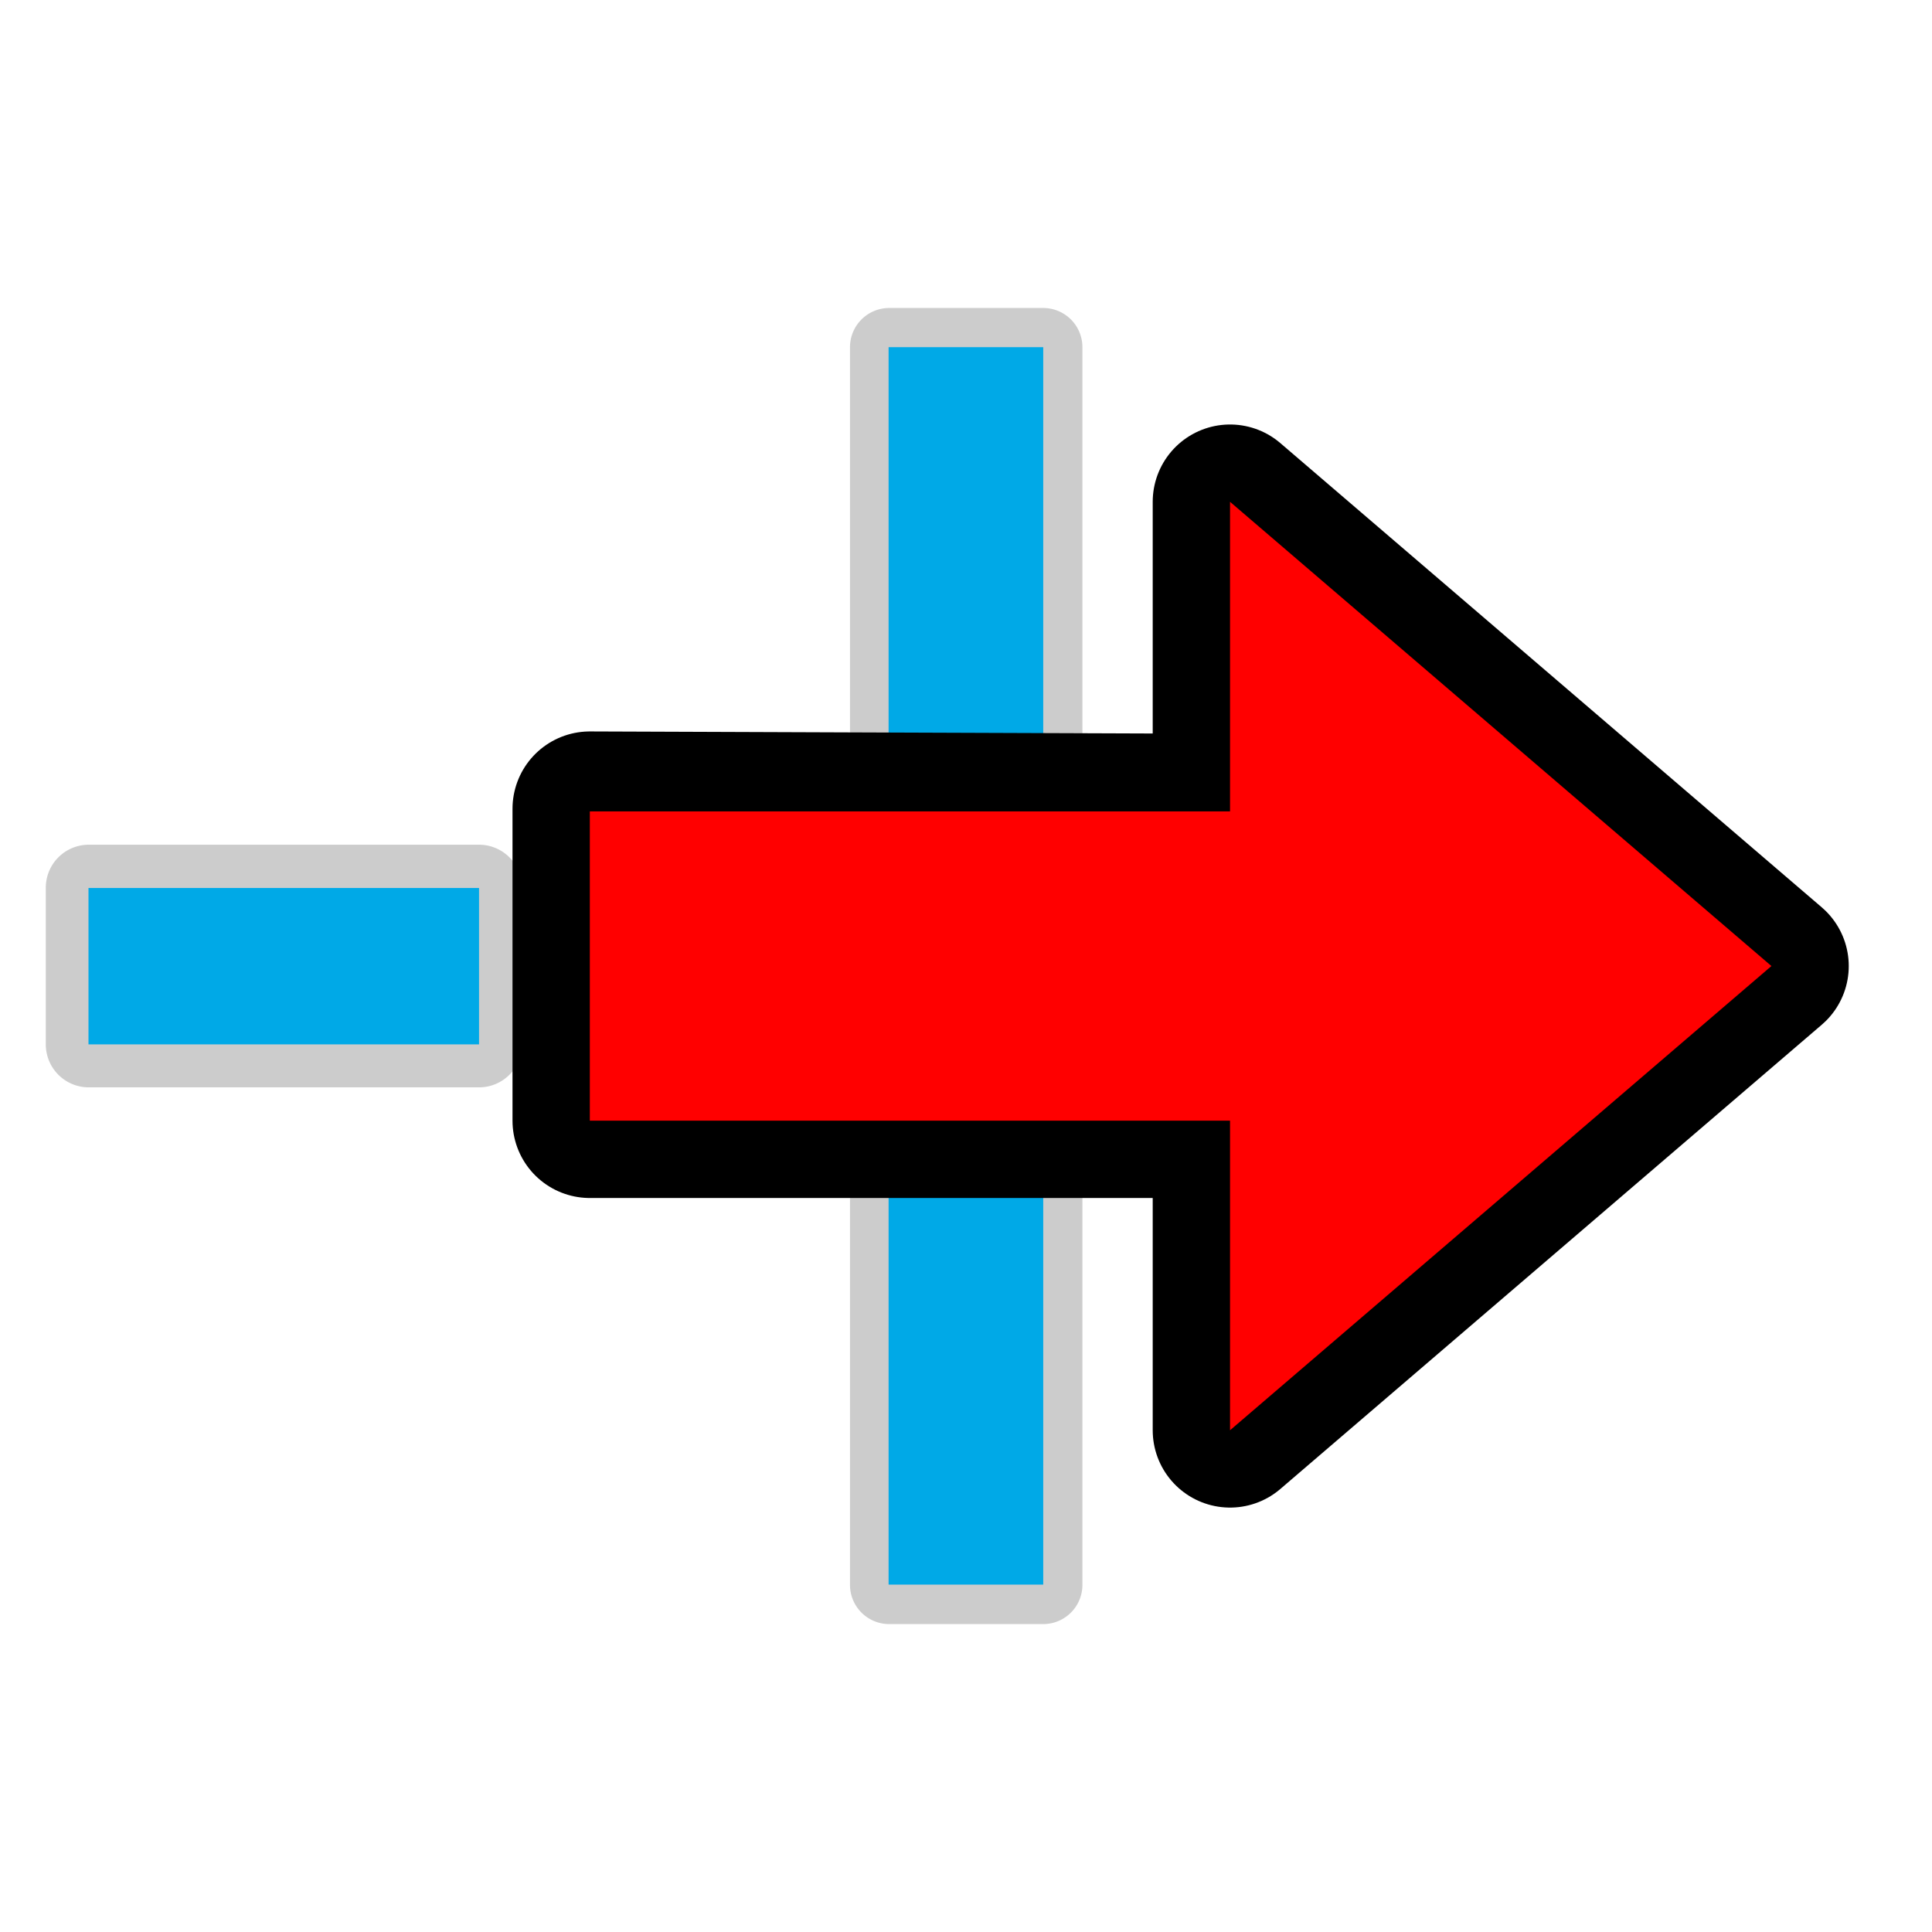 <?xml version="1.0" encoding="UTF-8" standalone="no"?>
<!-- Created with Inkscape (http://www.inkscape.org/) -->

<svg
   width="100mm"
   height="100mm"
   viewBox="0 0 100 100"
   version="1.1"
   id="svg2030"
   inkscape:version="1.2.2 (b0a8486541, 2022-12-01)"
   sodipodi:docname="reset_markB.svg"
   xml:space="preserve"
   inkscape:export-filename="reset_markB.png"
   inkscape:export-xdpi="6.0959997"
   inkscape:export-ydpi="6.0959997"
   xmlns:inkscape="http://www.inkscape.org/namespaces/inkscape"
   xmlns:sodipodi="http://sodipodi.sourceforge.net/DTD/sodipodi-0.dtd"
   xmlns="http://www.w3.org/2000/svg"
   xmlns:svg="http://www.w3.org/2000/svg"
   xmlns:rdf="http://www.w3.org/1999/02/22-rdf-syntax-ns#"
   xmlns:cc="http://creativecommons.org/ns#"><sodipodi:namedview
     id="namedview2032"
     pagecolor="#505050"
     bordercolor="#ffffff"
     borderopacity="1"
     inkscape:showpageshadow="0"
     inkscape:pageopacity="0"
     inkscape:pagecheckerboard="true"
     inkscape:deskcolor="#505050"
     inkscape:document-units="mm"
     showgrid="true"
     inkscape:zoom="0.70710678"
     inkscape:cx="-85.559921"
     inkscape:cy="89.095455"
     inkscape:window-width="1436"
     inkscape:window-height="861"
     inkscape:window-x="0"
     inkscape:window-y="0"
     inkscape:window-maximized="1"
     inkscape:current-layer="svg2030"><inkscape:grid
       type="xygrid"
       id="grid3275"
       originx="0"
       originy="0"
       visible="true" /></sodipodi:namedview><defs
     id="defs2027"><inkscape:path-effect
       effect="powerclip"
       id="path-effect6615"
       is_visible="true"
       lpeversion="1"
       inverse="true"
       flatten="false"
       hide_clip="false"
       message="Use fill-rule evenodd on &lt;b&gt;fill and stroke&lt;/b&gt; dialog if no flatten result after convert clip to paths." /><inkscape:path-effect
       effect="powerclip"
       id="path-effect6611"
       is_visible="true"
       lpeversion="1"
       inverse="true"
       flatten="false"
       hide_clip="false"
       message="Use fill-rule evenodd on &lt;b&gt;fill and stroke&lt;/b&gt; dialog if no flatten result after convert clip to paths." /><inkscape:path-effect
       effect="powerclip"
       id="path-effect5916"
       is_visible="true"
       lpeversion="1"
       inverse="true"
       flatten="false"
       hide_clip="false"
       message="Use fill-rule evenodd on &lt;b&gt;fill and stroke&lt;/b&gt; dialog if no flatten result after convert clip to paths." /><inkscape:path-effect
       effect="powerclip"
       id="path-effect5912"
       is_visible="true"
       lpeversion="1"
       inverse="true"
       flatten="false"
       hide_clip="false"
       message="Use fill-rule evenodd on &lt;b&gt;fill and stroke&lt;/b&gt; dialog if no flatten result after convert clip to paths." /><clipPath
       clipPathUnits="userSpaceOnUse"
       id="clipath_lpe_path-effect5082"><circle
         style="display:none;fill:#000000;fill-opacity:1;stroke:#0022cc;stroke-width:0;stroke-linecap:round;stroke-linejoin:round;paint-order:markers fill stroke"
         id="circle7880"
         cx="-64"
         cy="50"
         r="75"
         transform="matrix(0,1,1,0,0,0)" /></clipPath><inkscape:path-effect
       effect="powerclip"
       id="path-effect5082"
       is_visible="true"
       lpeversion="1"
       inverse="true"
       flatten="false"
       hide_clip="false"
       message="Use fill-rule evenodd on &lt;b&gt;fill and stroke&lt;/b&gt; dialog if no flatten result after convert clip to paths." /><inkscape:path-effect
       effect="powerclip"
       id="path-effect5137"
       is_visible="true"
       lpeversion="1"
       inverse="true"
       flatten="false"
       hide_clip="false"
       message="Use fill-rule evenodd on &lt;b&gt;fill and stroke&lt;/b&gt; dialog if no flatten result after convert clip to paths." /><linearGradient
       id="linearGradient2222"
       x1="393"
       x2="393"
       y1="796.3"
       y2="808.8"
       gradientTransform="matrix(2.868,0,0,2.868,-1032.537,-2351.358)"
       gradientUnits="userSpaceOnUse"><stop
         stop-color="#004c91"
         offset="0"
         id="stop2218"
         style="stop-color:#ffeee5;stop-opacity:1;" /><stop
         stop-color="#004c91"
         offset="0.49"
         id="stop2224"
         style="stop-color:#ffba99;stop-opacity:1;" /><stop
         stop-color="#004c91"
         offset="0.508"
         id="stop2226"
         style="stop-color:#ff7633;stop-opacity:1;" /><stop
         stop-color="#00d7ff"
         offset="1"
         id="stop2220"
         style="stop-color:#ffba99;stop-opacity:1;" /></linearGradient><filter
       style="color-interpolation-filters:sRGB"
       inkscape:label="Lightness-Contrast"
       id="filter7311-9"
       x="0"
       y="0"
       width="1"
       height="1"><feColorMatrix
         type="hueRotate"
         values="0"
         result="color1"
         id="feColorMatrix7307-2" /><feColorMatrix
         type="saturate"
         values="0"
         result="fbSourceGraphic"
         id="feColorMatrix7309-02" /><feColorMatrix
         result="fbSourceGraphicAlpha"
         in="fbSourceGraphic"
         values="0 0 0 -1 0 0 0 0 -1 0 0 0 0 -1 0 0 0 0 1 0"
         id="feColorMatrix7851-3" /><feColorMatrix
         id="feColorMatrix7853-7"
         values="1 0 0 0.08 -0 0 1 0 0.08 -0 0 0 1 0.08 -0 0 0 0 1 0"
         in="fbSourceGraphic" /></filter><linearGradient
       id="linearGradient2480"
       x1="50.01"
       x2="63.5"
       y1="99.98"
       gradientTransform="matrix(0.961,0,0,0.961,46.359,-128.401)"
       gradientUnits="userSpaceOnUse"><stop
         stop-color="#37a3ff"
         offset="0"
         id="stop2474"
         style="stop-color:#aa3500;stop-opacity:0.85;" /><stop
         stop-color="#000091"
         offset="0.517"
         id="stop2476"
         style="stop-color:#000000;stop-opacity:1;" /><stop
         stop-color="#37a3ff"
         offset="1"
         id="stop2478"
         style="stop-color:#aa3500;stop-opacity:0.85;" /></linearGradient><filter
       style="color-interpolation-filters:sRGB"
       inkscape:label="Lightness-Contrast"
       id="filter2292"
       x="0"
       y="0"
       width="1"
       height="1"><feColorMatrix
         type="hueRotate"
         values="0"
         result="color1"
         id="feColorMatrix2284" /><feColorMatrix
         type="saturate"
         values="0"
         result="fbSourceGraphic"
         id="feColorMatrix2286" /><feColorMatrix
         result="fbSourceGraphicAlpha"
         in="fbSourceGraphic"
         values="0 0 0 -1 0 0 0 0 -1 0 0 0 0 -1 0 0 0 0 1 0"
         id="feColorMatrix2288" /><feColorMatrix
         id="feColorMatrix2290"
         values="1 0 0 0.08 -0 0 1 0 0.08 -0 0 0 1 0.08 -0 0 0 0 1 0"
         in="fbSourceGraphic" /></filter><linearGradient
       id="linearGradient2301"
       x1="50.01"
       x2="63.5"
       y1="99.98"
       gradientTransform="matrix(0.961,0,0,0.961,46.359,-128.401)"
       gradientUnits="userSpaceOnUse"><stop
         stop-color="#37a3ff"
         offset="0"
         id="stop2295"
         style="stop-color:#aa3500;stop-opacity:0.85;" /><stop
         stop-color="#000091"
         offset="0.517"
         id="stop2297"
         style="stop-color:#000000;stop-opacity:1;" /><stop
         stop-color="#37a3ff"
         offset="1"
         id="stop2299"
         style="stop-color:#aa3500;stop-opacity:0.85;" /></linearGradient><filter
       style="color-interpolation-filters:sRGB"
       inkscape:label="Lightness-Contrast"
       id="filter2311"
       x="0"
       y="0"
       width="1"
       height="1"><feColorMatrix
         type="hueRotate"
         values="0"
         result="color1"
         id="feColorMatrix2303" /><feColorMatrix
         type="saturate"
         values="0"
         result="fbSourceGraphic"
         id="feColorMatrix2305" /><feColorMatrix
         result="fbSourceGraphicAlpha"
         in="fbSourceGraphic"
         values="0 0 0 -1 0 0 0 0 -1 0 0 0 0 -1 0 0 0 0 1 0"
         id="feColorMatrix2307" /><feColorMatrix
         id="feColorMatrix2309"
         values="1 0 0 0.08 -0 0 1 0 0.08 -0 0 0 1 0.08 -0 0 0 0 1 0"
         in="fbSourceGraphic" /></filter><clipPath
       clipPathUnits="userSpaceOnUse"
       id="clipath_lpe_path-effect5137"><circle
         style="display:block;fill:#000000;fill-opacity:1;stroke:#0022cc;stroke-width:0;stroke-linecap:round;stroke-linejoin:round;paint-order:markers fill stroke"
         id="circle2327"
         cx="-64"
         cy="50"
         r="75"
         transform="matrix(0,1,1,0,0,0)" /></clipPath><clipPath
       clipPathUnits="userSpaceOnUse"
       id="clipath_lpe_path-effect5912"><circle
         style="display:none;fill:#000000;fill-opacity:1;stroke:#0022cc;stroke-width:0;stroke-linecap:round;stroke-linejoin:round;paint-order:markers fill stroke"
         id="circle5918"
         cx="-64"
         cy="50"
         r="75"
         transform="matrix(0,1,1,0,0,0)" /></clipPath><clipPath
       clipPathUnits="userSpaceOnUse"
       id="clipath_lpe_path-effect5916"><circle
         style="display:block;fill:#000000;fill-opacity:1;stroke:#0022cc;stroke-width:0;stroke-linecap:round;stroke-linejoin:round;paint-order:markers fill stroke"
         id="circle5923"
         cx="-64"
         cy="50"
         r="75"
         transform="matrix(0,1,1,0,0,0)" /></clipPath><filter
       inkscape:collect="always"
       style="color-interpolation-filters:sRGB"
       id="filter6088"
       x="-0.112"
       y="-0.142"
       width="1.224"
       height="1.285"><feGaussianBlur
         inkscape:collect="always"
         stdDeviation="0.078"
         id="feGaussianBlur6090" /></filter><clipPath
       clipPathUnits="userSpaceOnUse"
       id="clipath_lpe_path-effect5916-3"><circle
         style="display:none;fill:#000000;fill-opacity:1;stroke:#0022cc;stroke-width:0;stroke-linecap:round;stroke-linejoin:round;paint-order:markers fill stroke"
         id="circle5923-6"
         cx="-64"
         cy="50"
         r="75"
         transform="matrix(0,1,1,0,0,0)" /></clipPath><inkscape:path-effect
       effect="powerclip"
       id="path-effect5912-7"
       is_visible="true"
       lpeversion="1"
       inverse="true"
       flatten="false"
       hide_clip="false"
       message="Use fill-rule evenodd on &lt;b&gt;fill and stroke&lt;/b&gt; dialog if no flatten result after convert clip to paths." /><inkscape:path-effect
       effect="powerclip"
       id="path-effect5916-5"
       is_visible="true"
       lpeversion="1"
       inverse="true"
       flatten="false"
       hide_clip="false"
       message="Use fill-rule evenodd on &lt;b&gt;fill and stroke&lt;/b&gt; dialog if no flatten result after convert clip to paths." /><clipPath
       clipPathUnits="userSpaceOnUse"
       id="clipPath6132"><circle
         style="display:none;fill:#000000;fill-opacity:1;stroke:#0022cc;stroke-width:0;stroke-linecap:round;stroke-linejoin:round;paint-order:markers fill stroke"
         id="circle6128"
         cx="-64"
         cy="50"
         r="75"
         transform="matrix(0,1,1,0,0,0)" /></clipPath><clipPath
       clipPathUnits="userSpaceOnUse"
       id="clipath_lpe_path-effect5912-7"><circle
         style="display:none;fill:#000000;fill-opacity:1;stroke:#0022cc;stroke-width:0;stroke-linecap:round;stroke-linejoin:round;paint-order:markers fill stroke"
         id="circle6170"
         cx="-64"
         cy="50"
         r="75"
         transform="matrix(0,1,1,0,0,0)" /></clipPath><clipPath
       clipPathUnits="userSpaceOnUse"
       id="clipath_lpe_path-effect5916-5"><circle
         style="display:block;fill:#000000;fill-opacity:1;stroke:#0022cc;stroke-width:0;stroke-linecap:round;stroke-linejoin:round;paint-order:markers fill stroke"
         id="circle6175"
         cx="-64"
         cy="50"
         r="75"
         transform="matrix(0,1,1,0,0,0)" /></clipPath><clipPath
       clipPathUnits="userSpaceOnUse"
       id="clipath_lpe_path-effect5916-56"><circle
         style="display:none;fill:#000000;fill-opacity:1;stroke:#0022cc;stroke-width:0;stroke-linecap:round;stroke-linejoin:round;paint-order:markers fill stroke"
         id="circle5923-2"
         cx="-64"
         cy="50"
         r="75"
         transform="matrix(0,1,1,0,0,0)" /><path
         id="lpe_path-effect5912-9"
         style="display:block;fill:#000000;fill-opacity:1;stroke:#0022cc;stroke-width:0;stroke-linecap:round;stroke-linejoin:round;paint-order:markers fill stroke"
         class="powerclip"
         d="M 41.025,-116.9 H 59.025 V 43.1 H 41.025 Z M 11,50 a 75,75 0 0 0 -75,-75 75,75 0 0 0 -75,75 75,75 0 0 0 75,75 75,75 0 0 0 75,-75 z" /></clipPath><inkscape:path-effect
       effect="powerclip"
       id="path-effect5912-1"
       is_visible="true"
       lpeversion="1"
       inverse="true"
       flatten="false"
       hide_clip="false"
       message="Use fill-rule evenodd on &lt;b&gt;fill and stroke&lt;/b&gt; dialog if no flatten result after convert clip to paths." /><inkscape:path-effect
       effect="powerclip"
       id="path-effect5916-2"
       is_visible="true"
       lpeversion="1"
       inverse="true"
       flatten="false"
       hide_clip="false"
       message="Use fill-rule evenodd on &lt;b&gt;fill and stroke&lt;/b&gt; dialog if no flatten result after convert clip to paths." /><clipPath
       clipPathUnits="userSpaceOnUse"
       id="clipPath6132-7"><circle
         style="display:none;fill:#000000;fill-opacity:1;stroke:#0022cc;stroke-width:0;stroke-linecap:round;stroke-linejoin:round;paint-order:markers fill stroke"
         id="circle6128-0"
         cx="-64"
         cy="50"
         r="75"
         transform="matrix(0,1,1,0,0,0)" /><path
         id="lpe_path-effect5916-9"
         style="display:block;fill:#000000;fill-opacity:1;stroke:#0022cc;stroke-width:0;stroke-linecap:round;stroke-linejoin:round;paint-order:markers fill stroke"
         class="powerclip"
         d="M 41.025,-116.9 H 59.025 V 43.1 H 41.025 Z M 11,50 a 75,75 0 0 0 -75,-75 75,75 0 0 0 -75,75 75,75 0 0 0 75,75 75,75 0 0 0 75,-75 z" /></clipPath><clipPath
       clipPathUnits="userSpaceOnUse"
       id="clipath_lpe_path-effect5912-1"><circle
         style="display:none;fill:#000000;fill-opacity:1;stroke:#0022cc;stroke-width:0;stroke-linecap:round;stroke-linejoin:round;paint-order:markers fill stroke"
         id="circle6217"
         cx="-64"
         cy="50"
         r="75"
         transform="matrix(0,1,1,0,0,0)" /></clipPath><clipPath
       clipPathUnits="userSpaceOnUse"
       id="clipath_lpe_path-effect5916-2"><circle
         style="display:block;fill:#000000;fill-opacity:1;stroke:#0022cc;stroke-width:0;stroke-linecap:round;stroke-linejoin:round;paint-order:markers fill stroke"
         id="circle6222"
         cx="-64"
         cy="50"
         r="75"
         transform="matrix(0,1,1,0,0,0)" /></clipPath><clipPath
       clipPathUnits="userSpaceOnUse"
       id="clipath_lpe_path-effect6615"><circle
         style="display:block;fill:#000000;fill-opacity:1;stroke:#0022cc;stroke-width:0;stroke-linecap:round;stroke-linejoin:round;paint-order:markers fill stroke"
         id="circle6619"
         cx="-64"
         cy="50"
         r="75"
         transform="matrix(0,1,1,0,0,0)" /></clipPath><filter
       inkscape:collect="always"
       style="color-interpolation-filters:sRGB"
       id="filter1931"
       x="-0.071"
       y="-0.036"
       width="1.142"
       height="1.072"><feGaussianBlur
         inkscape:collect="always"
         stdDeviation="0.025"
         id="feGaussianBlur1933" /></filter><filter
       inkscape:collect="always"
       style="color-interpolation-filters:sRGB"
       id="filter1935"
       x="-0.16"
       y="-0.028"
       width="1.32"
       height="1.056"><feGaussianBlur
         inkscape:collect="always"
         stdDeviation="0.053"
         id="feGaussianBlur1937" /></filter></defs><rect
     x="1.47"
     y="1.47"
     width="97.06"
     height="97.06"
     color="#000000"
     fill="none"
     opacity="0.654"
     stroke-width="0.832"
     id="rect43"
     style="display:inline" /><g
     id="g1403"
     inkscape:label="reset"
     transform="matrix(-15.131,0,0,15.131,93.55,1.961)"><g
       id="g1389"
       inkscape:label="horizontal"
       transform="translate(-0.212)"><path
         style="color:#000000;fill:#cccccc;stroke-width:1;stroke-linecap:round;stroke-linejoin:round;stroke-dasharray:none;paint-order:markers fill stroke;filter:url(#filter1931)"
         d="m 2.908,-6.238 a 0.147,0.147 0 0 0 -0.148,0.146 v 1.336 A 0.147,0.147 0 0 0 2.908,-4.609 H 3.441 A 0.147,0.147 0 0 0 3.59,-4.756 V -6.092 A 0.147,0.147 0 0 0 3.441,-6.238 Z m 0.146,0.293 h 0.24 v 1.043 H 3.055 Z"
         id="rect1387"
         transform="rotate(90)"
         inkscape:label="outer" /><rect
         style="display:inline;fill:#00a9e7;fill-opacity:1;stroke:none;stroke-width:0;stroke-linecap:round;stroke-linejoin:round;paint-order:markers fill stroke"
         id="rect1618"
         width="0.535"
         height="1.336"
         x="2.908"
         y="-6.092"
         inkscape:label="inner"
         transform="rotate(90)" /></g><g
       id="g1395"
       inkscape:label="vertical"><path
         style="color:#000000;fill:#cccccc;stroke-linecap:round;stroke-linejoin:round;-inkscape-stroke:none;paint-order:markers fill stroke;filter:url(#filter1935)"
         d="M 2.613,0.924 A 0.134,0.134 0 0 0 2.48,1.059 V 5.291 A 0.134,0.134 0 0 0 2.613,5.426 H 3.143 A 0.134,0.134 0 0 0 3.275,5.291 V 1.059 A 0.134,0.134 0 0 0 3.143,0.924 Z M 2.748,1.191 H 3.01 V 5.158 H 2.748 Z"
         id="rect1393"
         inkscape:label="outer" /><rect
         style="display:inline;fill:#00a9e7;fill-opacity:1;stroke:none;stroke-width:0;stroke-linecap:round;stroke-linejoin:round;paint-order:markers fill stroke"
         id="rect1821"
         width="0.529"
         height="4.233"
         x="2.614"
         y="1.058"
         inkscape:label="inner" /></g><g
       id="g1401"
       inkscape:label="arrow"
       transform="translate(-0.142)"
       style="display:inline"><path
         id="path1397"
         style="display:inline;opacity:1;fill:none;stroke:#000000;stroke-width:0.529;stroke-linecap:round;stroke-linejoin:round;stroke-dasharray:none;stroke-dashoffset:68.892;stroke-opacity:1;filter:url(#filter6088);stop-color:#000000"
         d="M 2.117,1.587 0.265,3.175 2.117,4.763 V 3.704 H 4.307 V 2.637 l -2.19,0.008 z"
         inkscape:label="outer"
         sodipodi:nodetypes="cccccccc" /><path
         id="path1399"
         style="display:inline;opacity:1;fill:#ff0000;stroke:none;stroke-width:0.22;stroke-linecap:round;stroke-linejoin:round;stroke-dasharray:none;stroke-dashoffset:68.892;stroke-opacity:1;stop-color:#000000"
         d="M 2.117,1.587 0.265,3.175 2.117,4.763 V 3.704 H 4.307 V 2.646 H 2.117 Z"
         inkscape:label="inner"
         sodipodi:nodetypes="cccccccc" /></g></g></svg>
